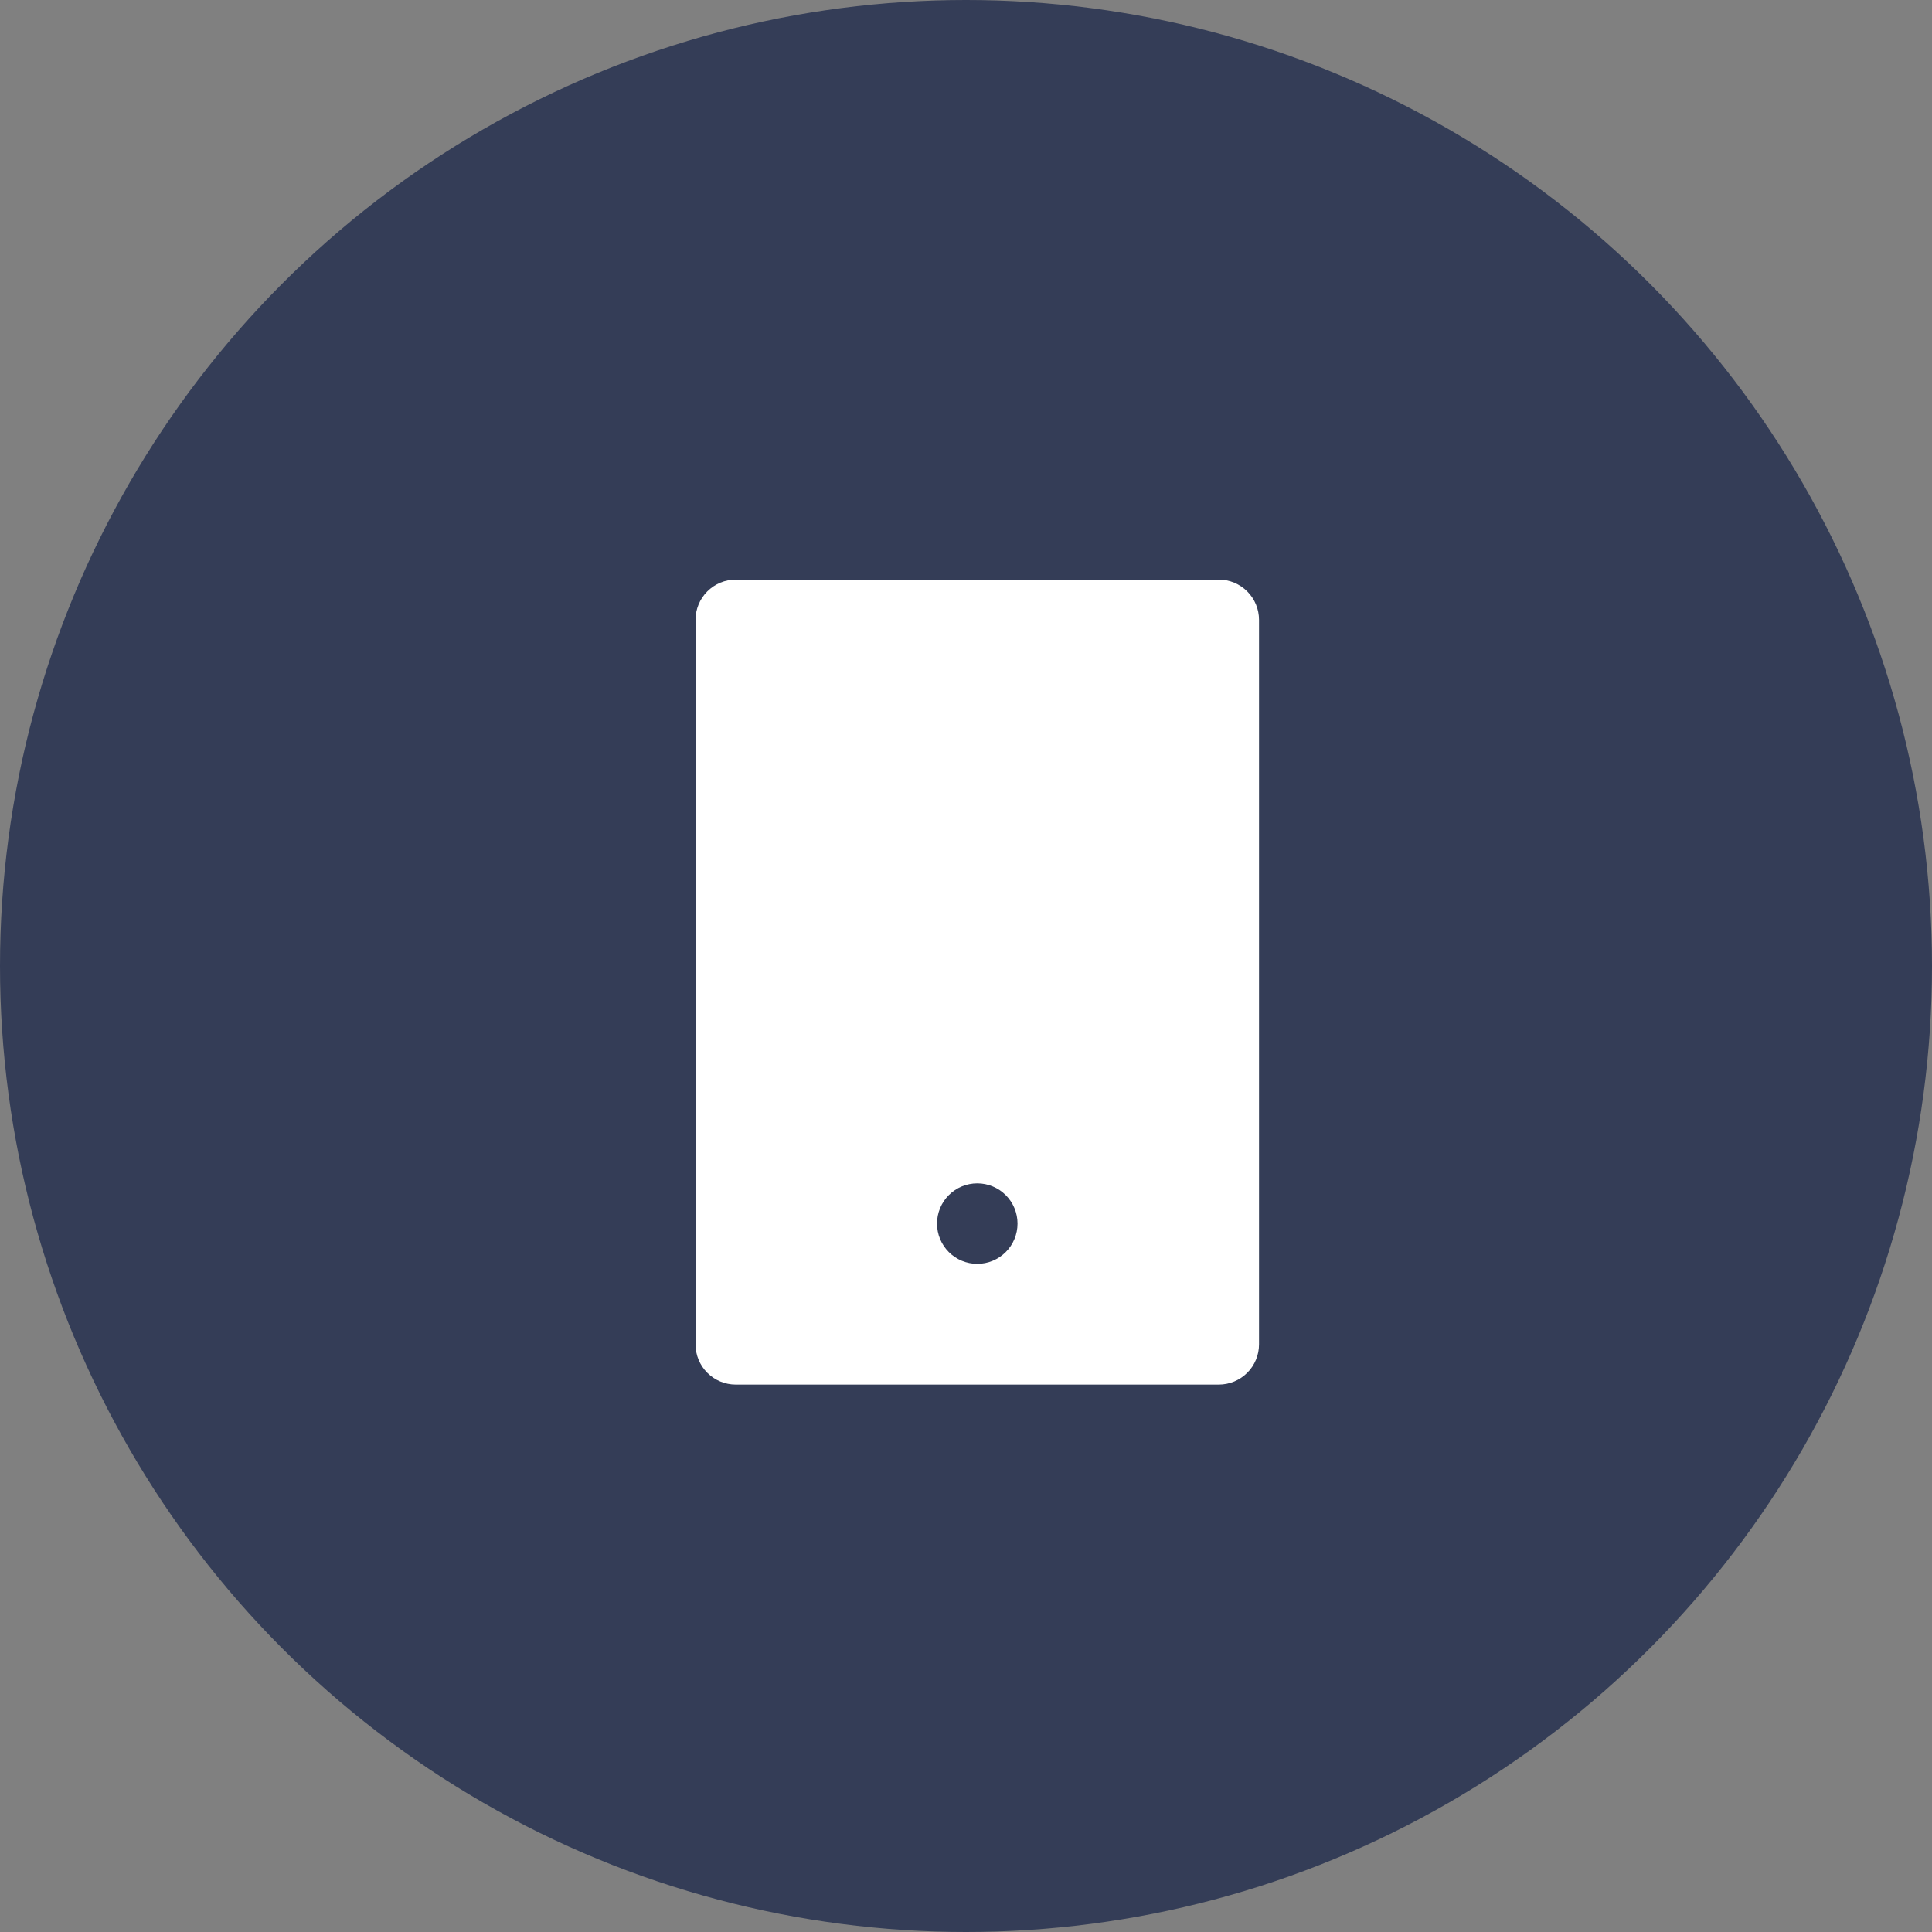 <svg width="30" height="30" viewBox="0 0 30 30" fill="none" xmlns="http://www.w3.org/2000/svg">
<rect x="0" y="0" width="30" height="30" fill="#808080" stroke="none"/>
<circle cx="15" cy="15" r="15" fill="#343D57"/>
<path d="M11.425 9H18.925C19.091 9 19.25 9.066 19.367 9.183C19.484 9.3 19.55 9.459 19.55 9.625V20.875C19.55 21.041 19.484 21.2 19.367 21.317C19.25 21.434 19.091 21.5 18.925 21.5H11.425C11.259 21.5 11.1 21.434 10.983 21.317C10.866 21.2 10.8 21.041 10.8 20.875V9.625C10.8 9.459 10.866 9.3 10.983 9.183C11.1 9.066 11.259 9 11.425 9ZM15.175 18.375C15.009 18.375 14.85 18.441 14.733 18.558C14.616 18.675 14.55 18.834 14.55 19C14.55 19.166 14.616 19.325 14.733 19.442C14.85 19.559 15.009 19.625 15.175 19.625C15.341 19.625 15.5 19.559 15.617 19.442C15.734 19.325 15.8 19.166 15.8 19C15.8 18.834 15.734 18.675 15.617 18.558C15.5 18.441 15.341 18.375 15.175 18.375Z" fill="white"/>
</svg>
